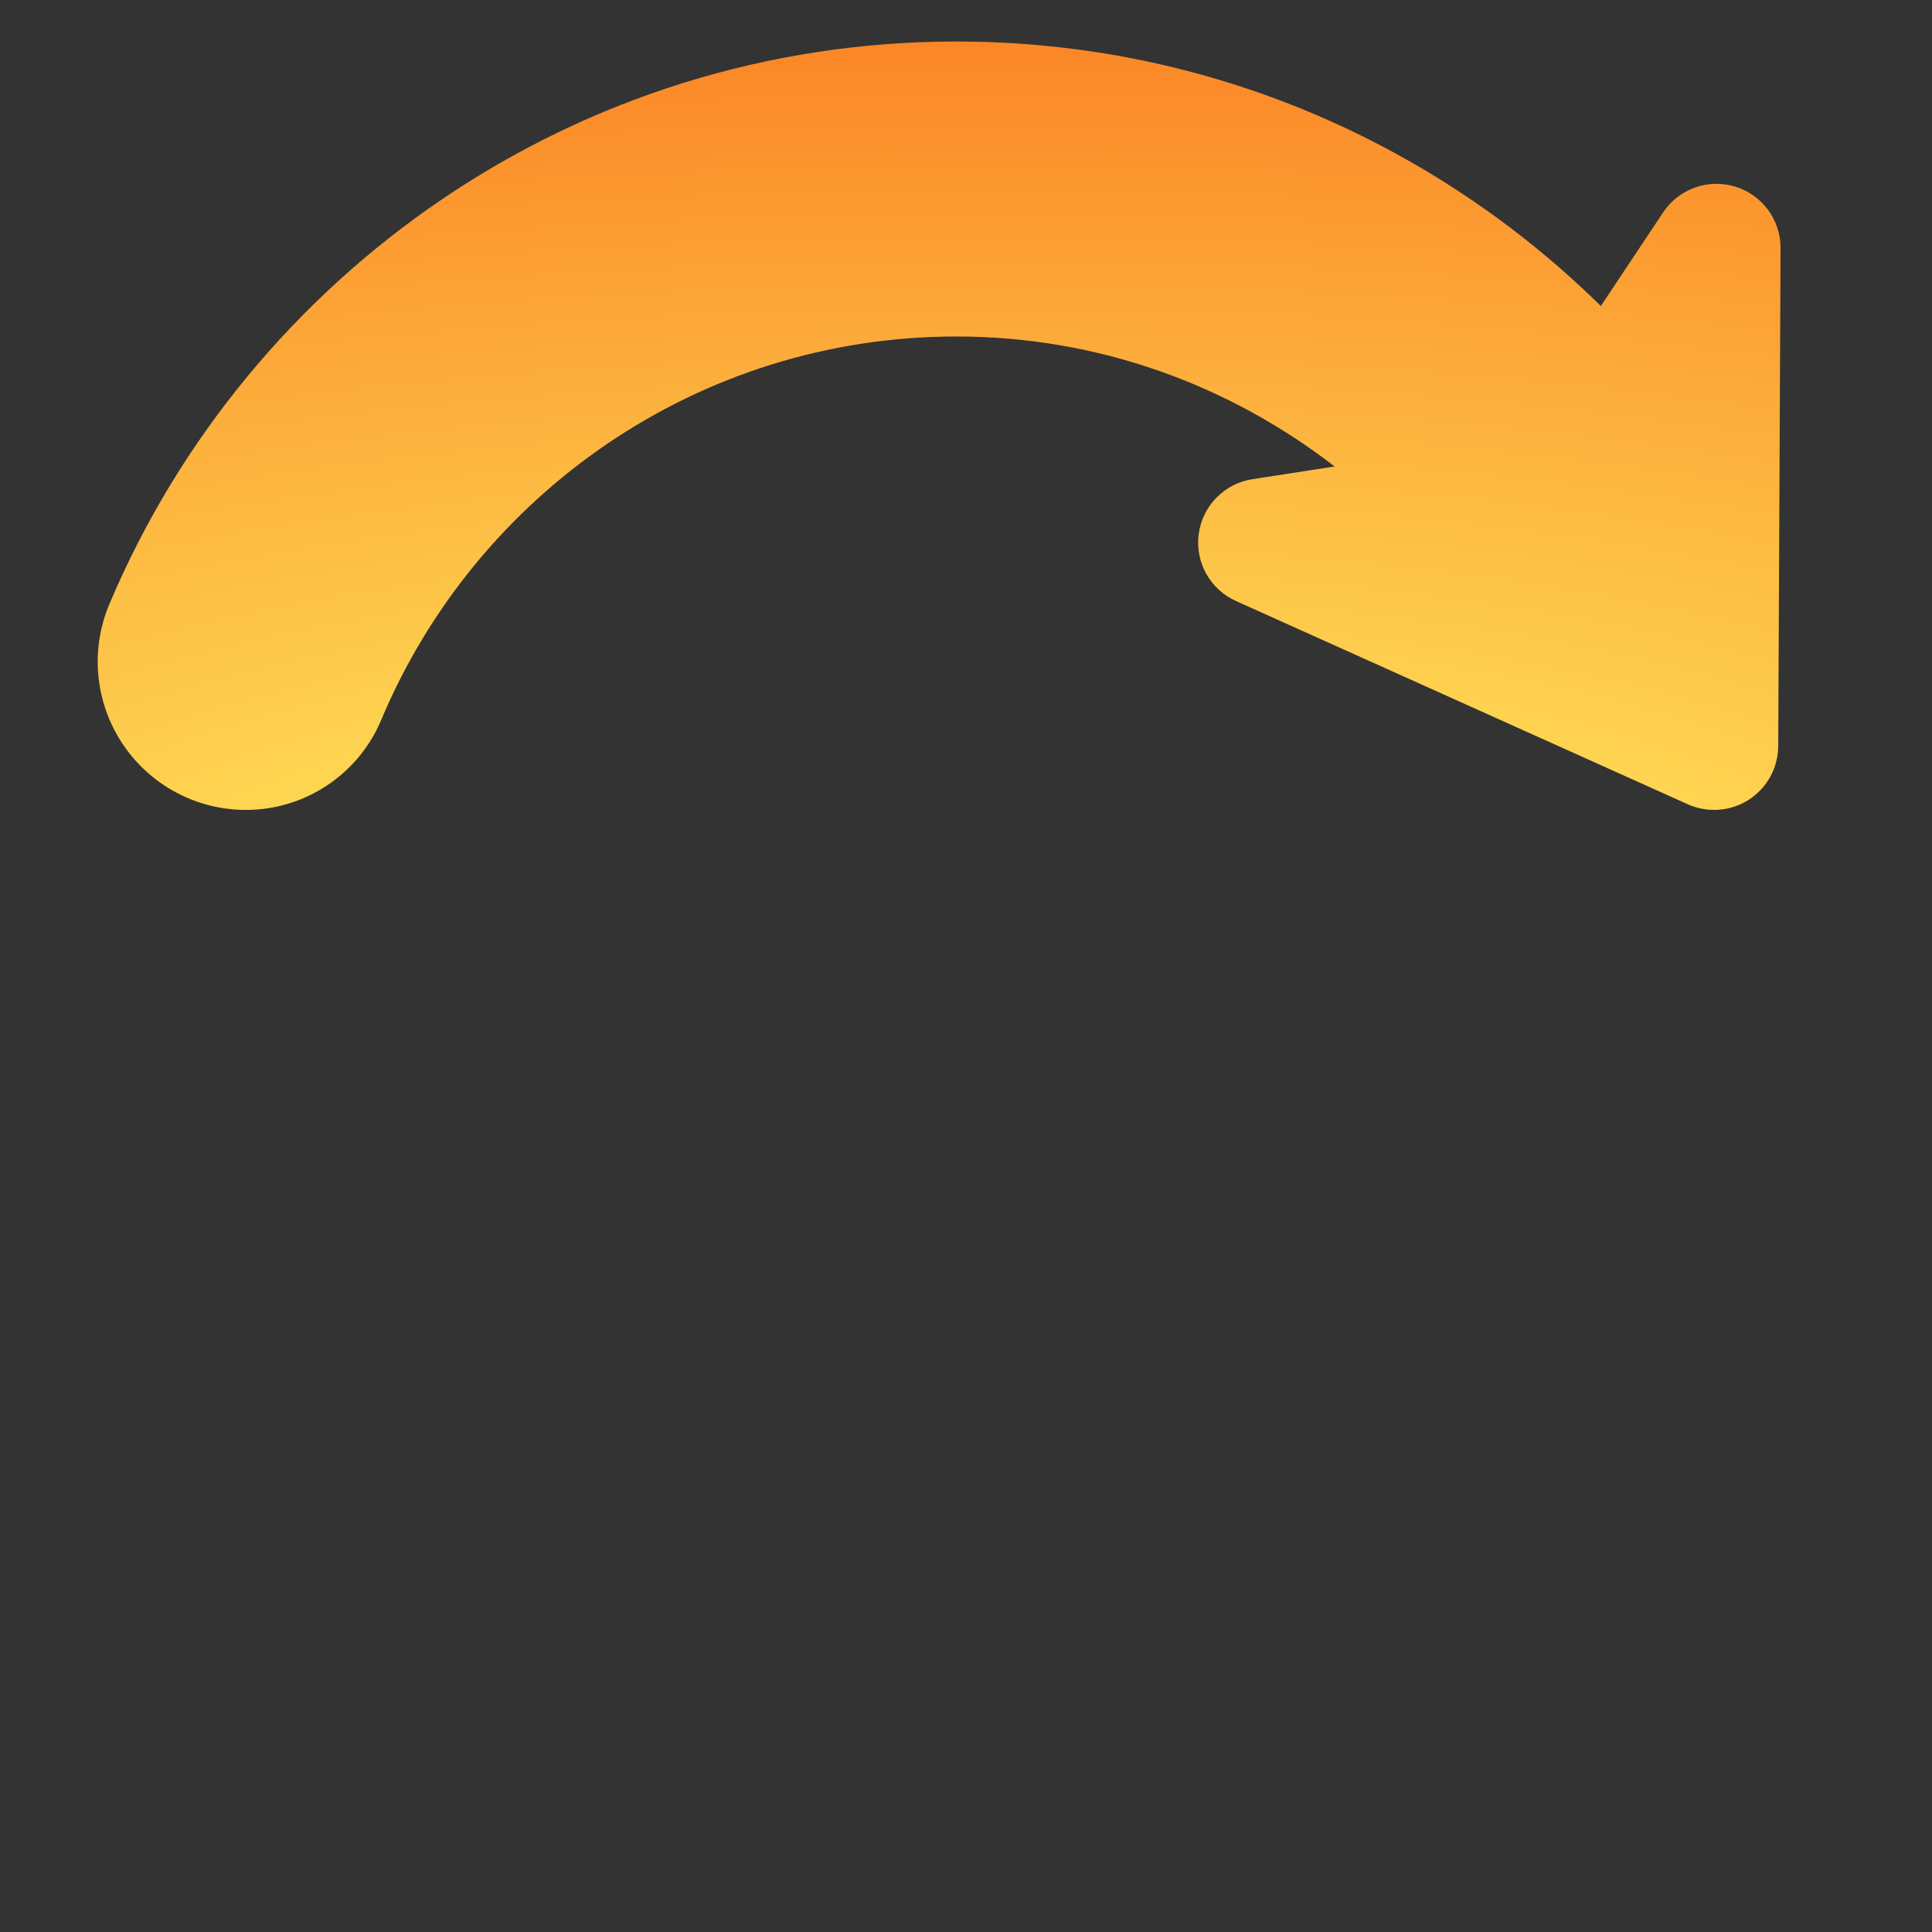 <?xml version="1.0" encoding="UTF-8" standalone="no"?>
<!-- Generator: Adobe Illustrator 16.0.0, SVG Export Plug-In . SVG Version: 6.00 Build 0)  -->

<svg
   xmlns:dc="http://purl.org/dc/elements/1.1/"
   xmlns:cc="http://creativecommons.org/ns#"
   xmlns:rdf="http://www.w3.org/1999/02/22-rdf-syntax-ns#"
   xmlns:svg="http://www.w3.org/2000/svg"
   xmlns="http://www.w3.org/2000/svg"
   xmlns:xlink="http://www.w3.org/1999/xlink"
   xmlns:sodipodi="http://sodipodi.sourceforge.net/DTD/sodipodi-0.dtd"
   xmlns:inkscape="http://www.inkscape.org/namespaces/inkscape"
   version="1.1"
   id="Artwork"
   x="0px"
   y="0px"
   width="512px"
   height="512px"
   viewBox="0 0 512 512"
   enable-background="new 0 0 512 512"
   xml:space="preserve"
   sodipodi:docname="refresh.svg"
   inkscape:version="0.92.2 5c3e80d, 2017-08-06"><rect x="0" y="0" width="512" height="512" fill="#333333" stroke="none"/><defs
     id="defs11"><linearGradient
       inkscape:collect="always"
       id="linearGradient824"><stop
         style="stop-color:#fff663;stop-opacity:1"
         offset="0"
         id="stop820" /><stop
         style="stop-color:#fb8626;stop-opacity:1"
         offset="1"
         id="stop822" /></linearGradient><radialGradient
       inkscape:collect="always"
       xlink:href="#linearGradient824"
       id="radialGradient826"
       cx="253.447"
       cy="254.615"
       fx="253.447"
       fy="254.615"
       r="227.553"
       gradientTransform="matrix(-3.386,0.019,-0.006,-1.071,1113.064,522.367)"
       gradientUnits="userSpaceOnUse" /></defs><sodipodi:namedview
     pagecolor="#ffffff"
     bordercolor="#666666"
     borderopacity="1"
     objecttolerance="10"
     gridtolerance="10"
     guidetolerance="10"
     inkscape:pageopacity="0"
     inkscape:pageshadow="2"
     inkscape:window-width="1359"
     inkscape:window-height="851"
     id="namedview9"
     showgrid="false"
     inkscape:zoom="0.4609375"
     inkscape:cx="-139.9322"
     inkscape:cy="256"
     inkscape:window-x="635"
     inkscape:window-y="182"
     inkscape:window-maximized="0"
     inkscape:current-layer="Artwork" /><g
     id="g6"
     style="fill-opacity:1;fill:url(#radialGradient826)"><path
       d="M65.155,214.641c15.664,0,29.813-9.405,35.872-23.854c25.017-59.604,83.842-101.61,152.42-101.61   c37.797,0,72.449,12.955,100.231,34.442l-21.776,3.371c-7.437,1.153-13.223,7.054-14.232,14.512   c-1.01,7.454,3.008,14.686,9.867,17.768l119.746,53.872c5.249,2.357,11.33,1.904,16.168-1.205c4.83-3.114,7.764-8.458,7.796-14.208   l0.621-131.943c0.042-7.506-4.85-14.144-12.024-16.332c-7.185-2.188-14.948,0.589-19.104,6.837l-16.505,24.805   C380.23,37.778,319.932,11,253.447,11C152.637,11,65.965,72.562,28.999,160.06c-5.134,12.128-3.84,26.015,3.429,36.987   C39.697,208.023,51.984,214.641,65.155,214.641z"
       id="path2"
       style="fill-opacity:1;fill:url(#radialGradient826)" /><path
       d="M474.467,312.184c-7.27-10.977-19.558-17.594-32.728-17.594c-15.664,0-29.813,9.405-35.872,23.854   c-25.017,59.604-83.843,101.61-152.42,101.61c-37.798,0-72.45-12.955-100.232-34.442l21.776-3.37   c7.437-1.153,13.223-7.054,14.233-14.513c1.009-7.453-3.008-14.686-9.867-17.768L59.611,296.089   c-5.25-2.357-11.33-1.905-16.169,1.205c-4.829,3.114-7.764,8.458-7.795,14.207l-0.622,131.943   c-0.042,7.506,4.85,14.144,12.024,16.332c7.185,2.188,14.948-0.589,19.104-6.838l16.505-24.805   c44.004,43.32,104.303,70.098,170.788,70.098c100.811,0,187.482-61.561,224.447-149.059   C483.029,337.043,481.735,323.157,474.467,312.184z"
       id="path4"
       style="fill-opacity:1;fill:url(#radialGradient826)" /></g></svg>